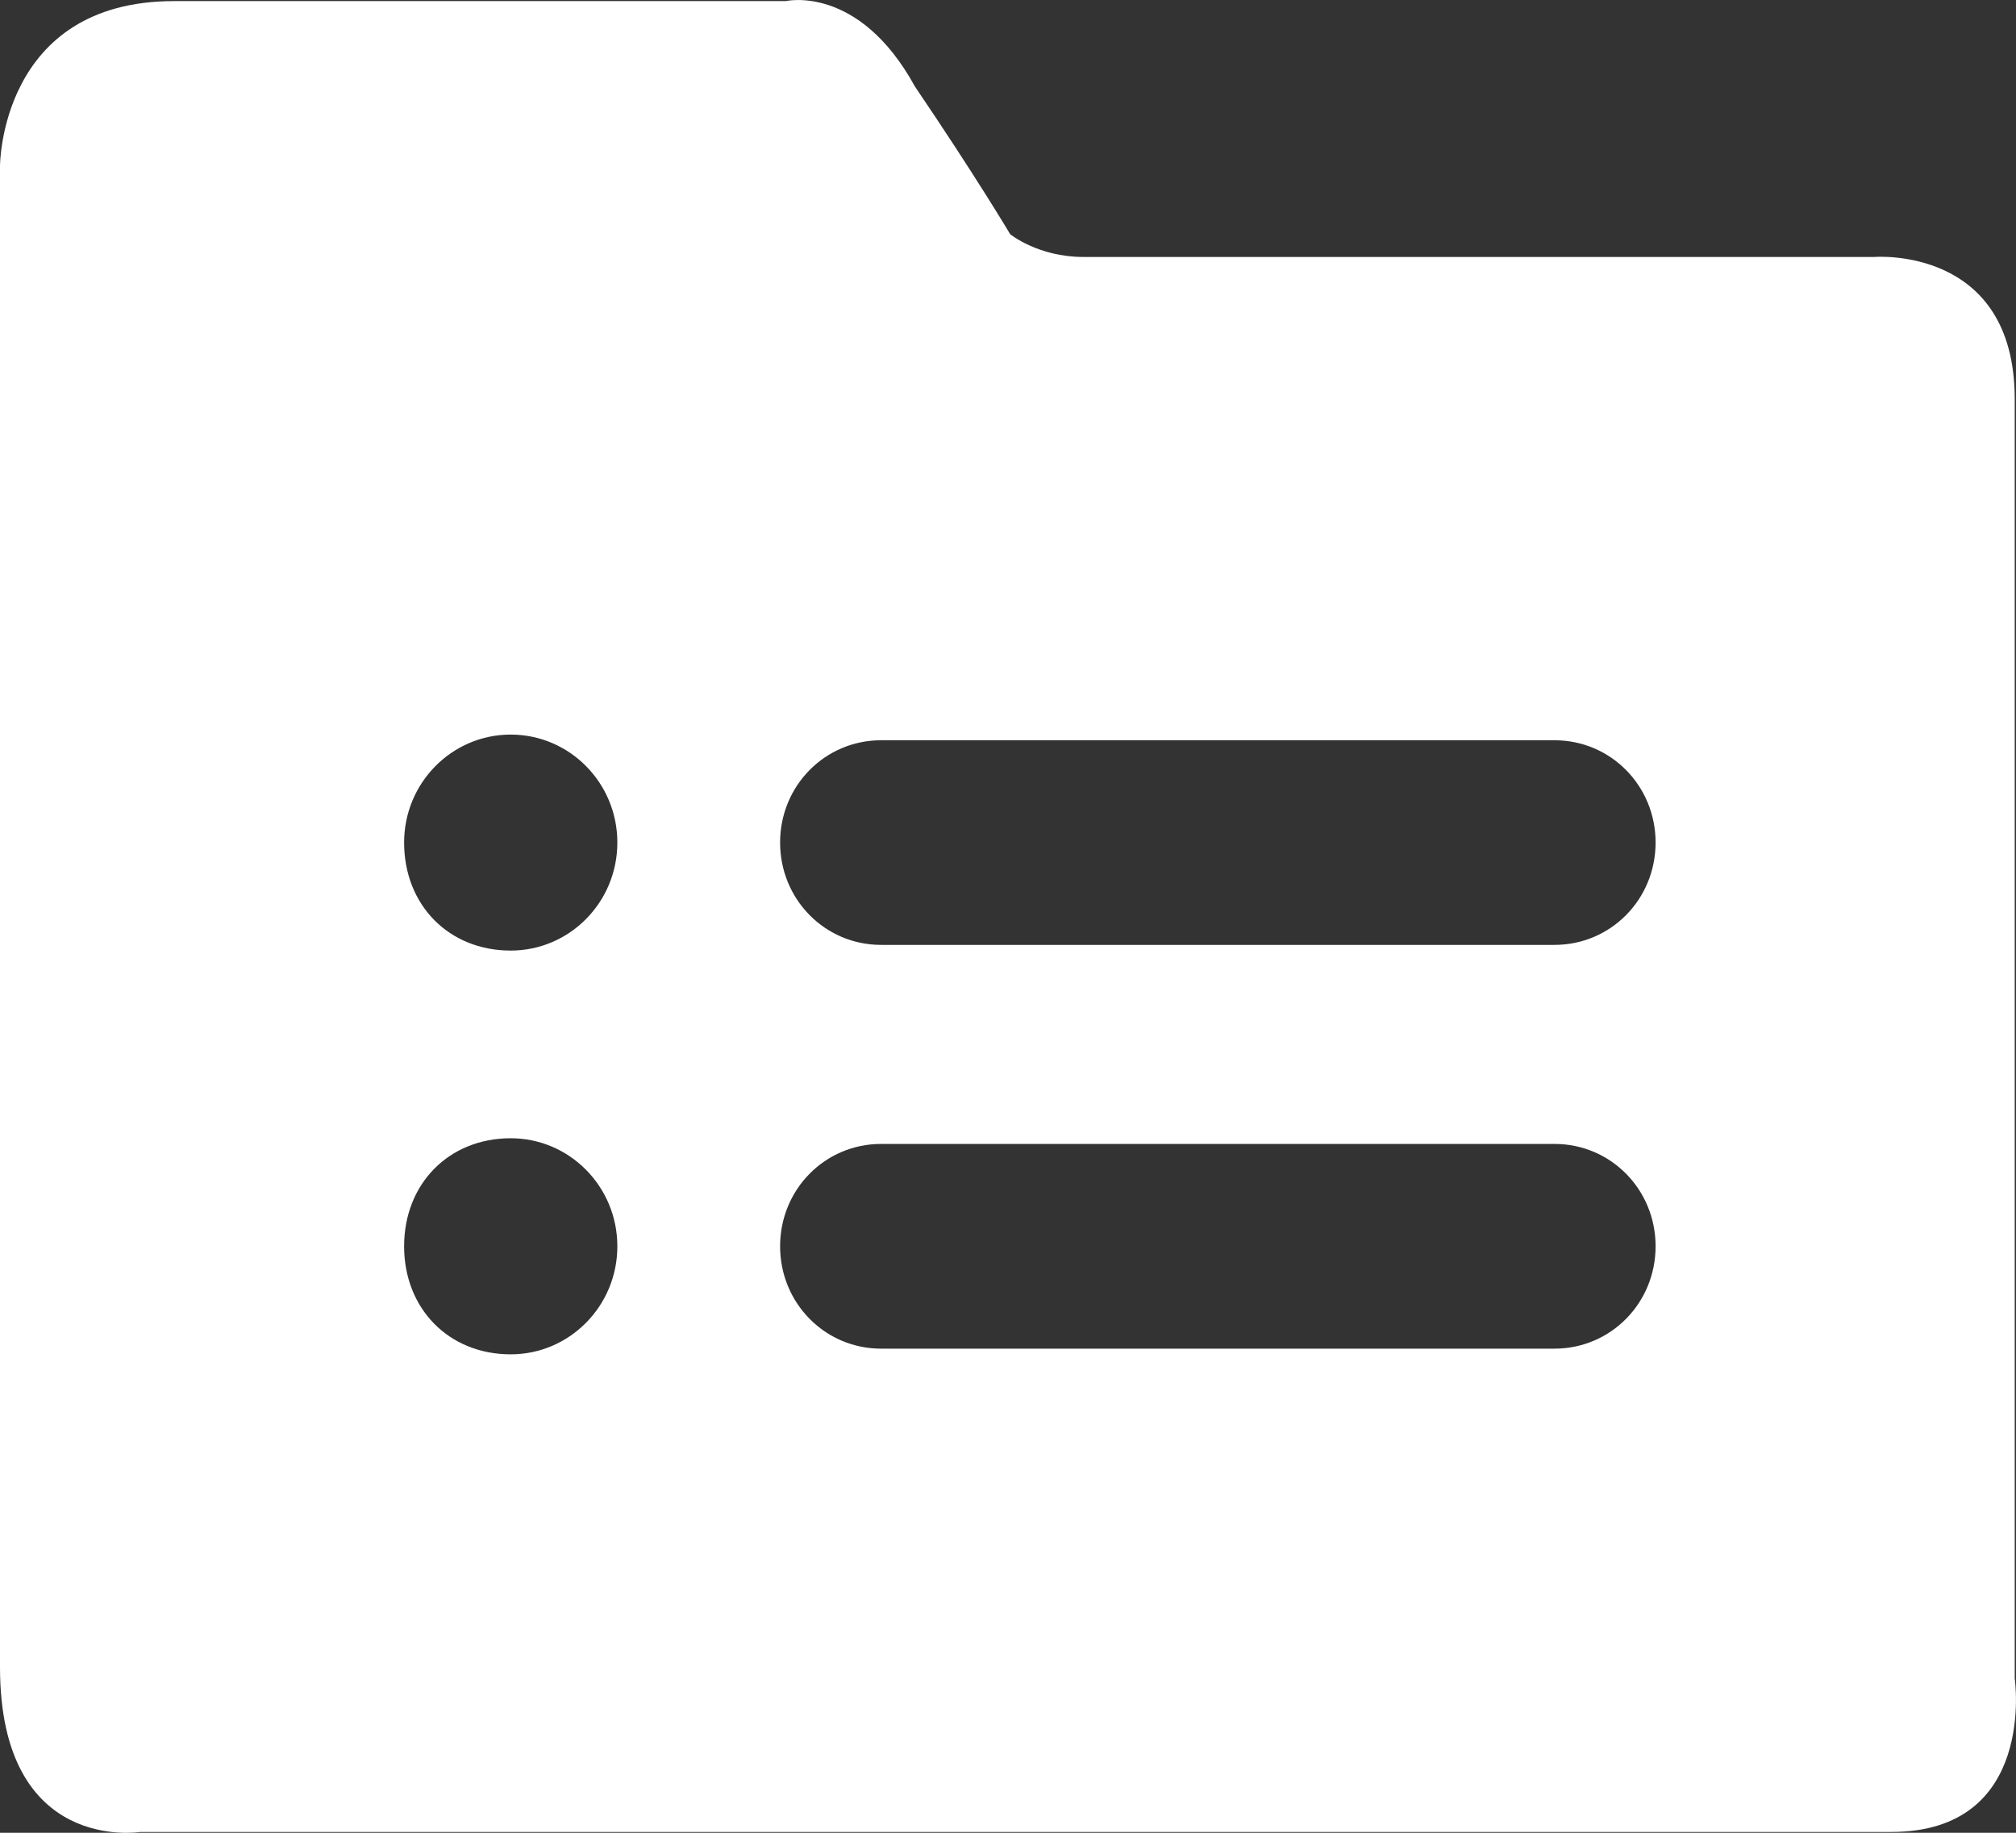 <svg width="22px" height="20px" viewBox="0 0 22 20" xmlns="http://www.w3.org/2000/svg">
  <rect x="0" y="0" width="22" height="20" fill="#333333" stroke="none"/>
  <g id="页面-1" fill-rule="evenodd">
    <g id="画板-1" transform="translate(-41, -466)">
      <g id="data备份" transform="translate(30, 454)">
        <g id="项目-(1)" transform="translate(11, 12)" fill="#fff">
          <path
            d="M16.964,10.311 L9.615,10.311 C9.003,10.311 8.513,9.815 8.513,9.194 C8.513,8.574 9.003,8.078 9.615,8.078 L16.964,8.078 C17.577,8.078 18.067,8.574 18.067,9.194 C18.067,9.815 17.577,10.311 16.964,10.311 L16.964,10.311 Z M4.41,13.6 C4.41,14.282 4.899,14.779 5.573,14.779 C6.216,14.779 6.737,14.251 6.737,13.6 C6.737,12.949 6.216,12.421 5.573,12.421 C4.899,12.421 4.41,12.917 4.41,13.6 Z M4.41,9.194 C4.41,9.877 4.899,10.373 5.573,10.373 C6.216,10.373 6.737,9.846 6.737,9.194 C6.737,8.543 6.216,8.016 5.573,8.016 C4.931,8.016 4.41,8.543 4.41,9.194 Z M16.964,14.717 L9.615,14.717 C9.003,14.717 8.513,14.22 8.513,13.6 C8.513,12.979 9.003,12.483 9.615,12.483 L16.964,12.483 C17.577,12.483 18.067,12.979 18.067,13.6 C18.067,14.22 17.577,14.717 16.964,14.717 L16.964,14.717 Z M21.986,18.315 L21.986,4.355 C21.986,2.68 20.455,2.804 20.455,2.804 L11.82,2.804 C11.33,2.804 11.024,2.556 11.024,2.556 C11.024,2.556 10.656,1.935 9.983,0.942 C9.37,-0.175 8.574,0.012 8.574,0.012 L1.899,0.012 C0,0.012 0,1.811 0,1.811 L0,18.191 C0,20.239 1.531,19.991 1.531,19.991 L20.639,19.991 C22.231,19.991 21.986,18.315 21.986,18.315 Z"
            id="形状"></path>
        </g>
      </g>
    </g>
  </g>
</svg>
